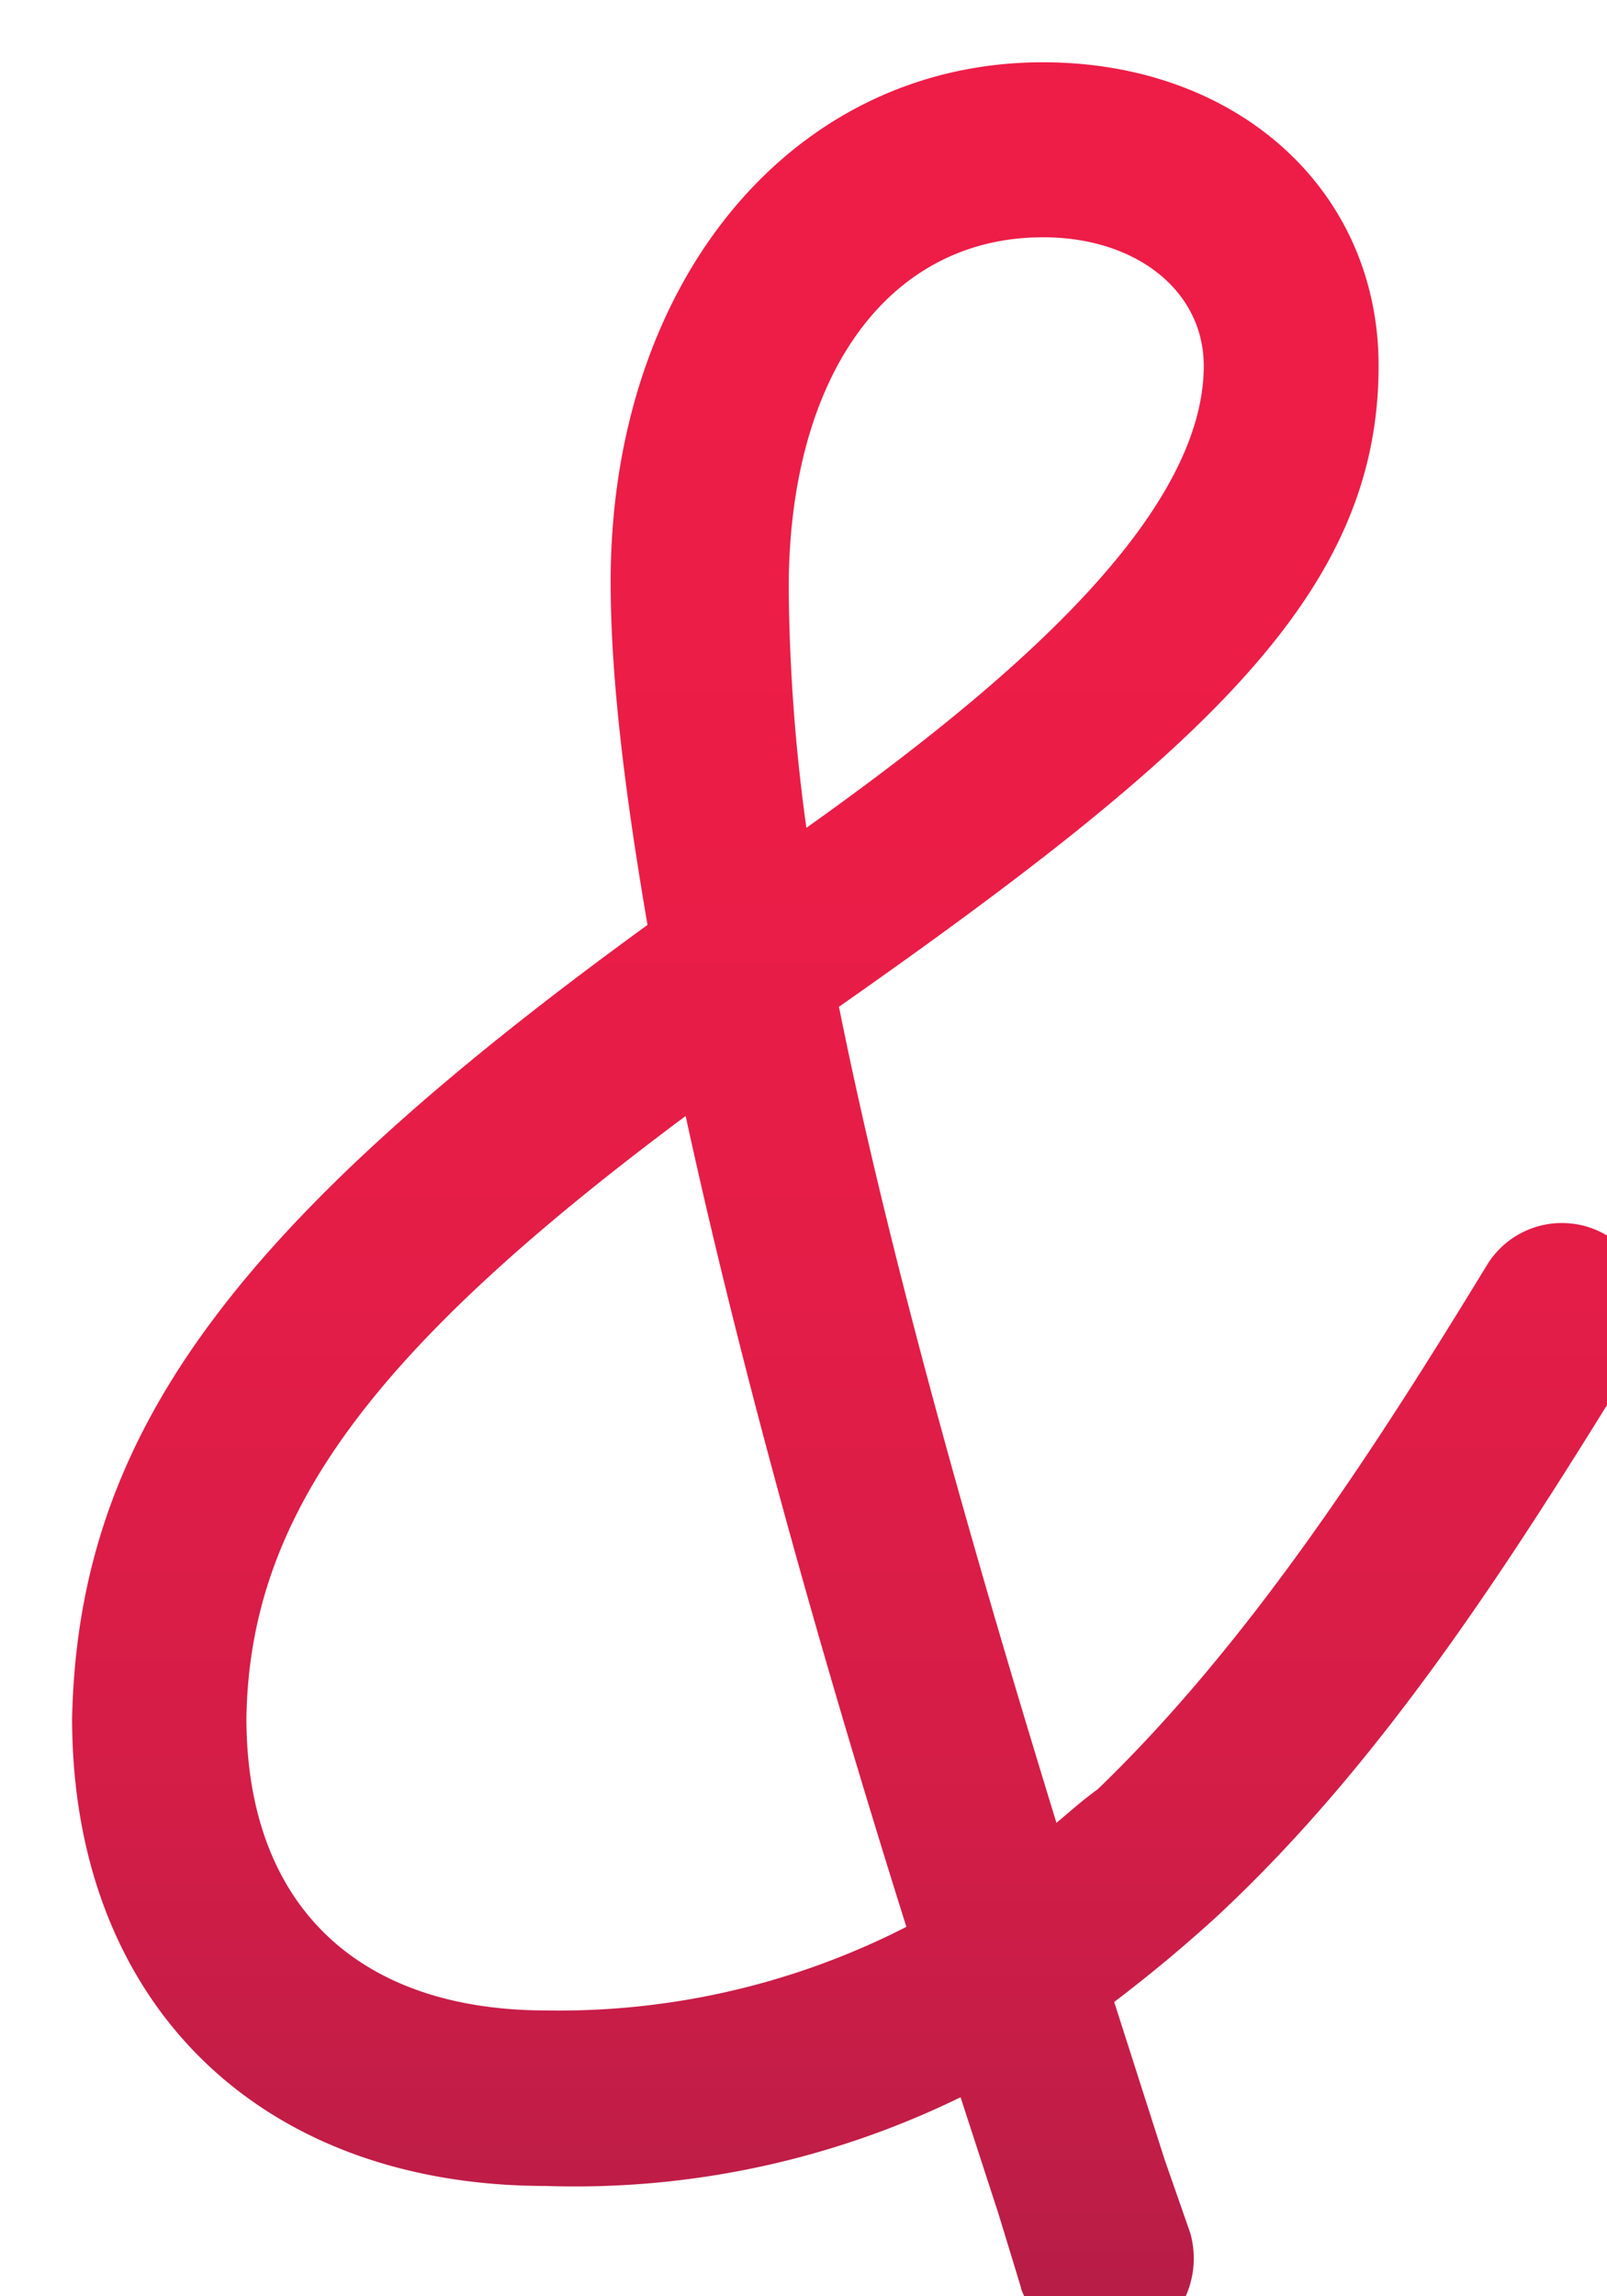 <svg width="21px" height="30px" xmlns="http://www.w3.org/2000/svg" xmlns:xlink="http://www.w3.org/1999/xlink" viewBox="88 88 150 150">
  <defs>
    <style>
      .cls-2 {
        fill: url(#Adsız_degrade_22);
      }
    </style>    
    <linearGradient id="Adsız_degrade_22" data-name="Adsız degrade 22" x1="168.36" y1="61.67" x2="168.36" y2="275.05" gradientUnits="userSpaceOnUse">
      <stop offset="0" stop-color="#ee1d47"/>
      <stop offset="0.33" stop-color="#eb1d47"/>
      <stop offset="0.56" stop-color="#e21d47"/>
      <stop offset="0.76" stop-color="#d31d47"/>
      <stop offset="0.93" stop-color="#be1d47"/>
      <stop offset="1" stop-color="#b31d47"/>
    </linearGradient>
  </defs>   
  <path class="cls-2" d="M183.3,269.33l0,.09a8.63,8.63,0,0,0,8.13,5.63,9.17,9.17,0,0,0,2.36-.31,8.69,8.69,0,0,0,5.32-10.47l-2.4-6.88L192,242.68c3.38-2.57,6.36-5.06,9.33-7.75,15.51-14.32,27.51-33,39.46-52.48a8.19,8.19,0,0,0-14-8.53c-10,16.39-21.88,35-36.33,48.91-1.07.77-2.06,1.61-3,2.42l-.85.71c-6.45-21-15.16-50.58-20.3-76.15,34.82-24.41,50.37-39,50.37-59.81,0-16.41-13.18-28.33-31.34-28.33C162,61.67,145,82.07,145,110.17c0,8.18,1.1,18.37,3.44,32-39,28.33-53.11,47.75-53.71,74,0,26.53,17.39,43.68,44.25,43.68a81.91,81.91,0,0,0,38.68-8.28l3.54,10.88ZM161.62,110.77c0-19.91,9.32-32.77,23.74-32.77,8.7,0,15,5,15,12,0,14.48-19.3,30.44-37.09,43.11A171.23,171.23,0,0,1,161.62,110.77Zm11,124.89A71.17,71.17,0,0,1,139,243.47c-17.77,0-28-10-28-27.33C111.33,197.34,122.47,182,152,160,157.92,187.23,166.34,215.77,172.6,235.66Z"/>
</svg>
